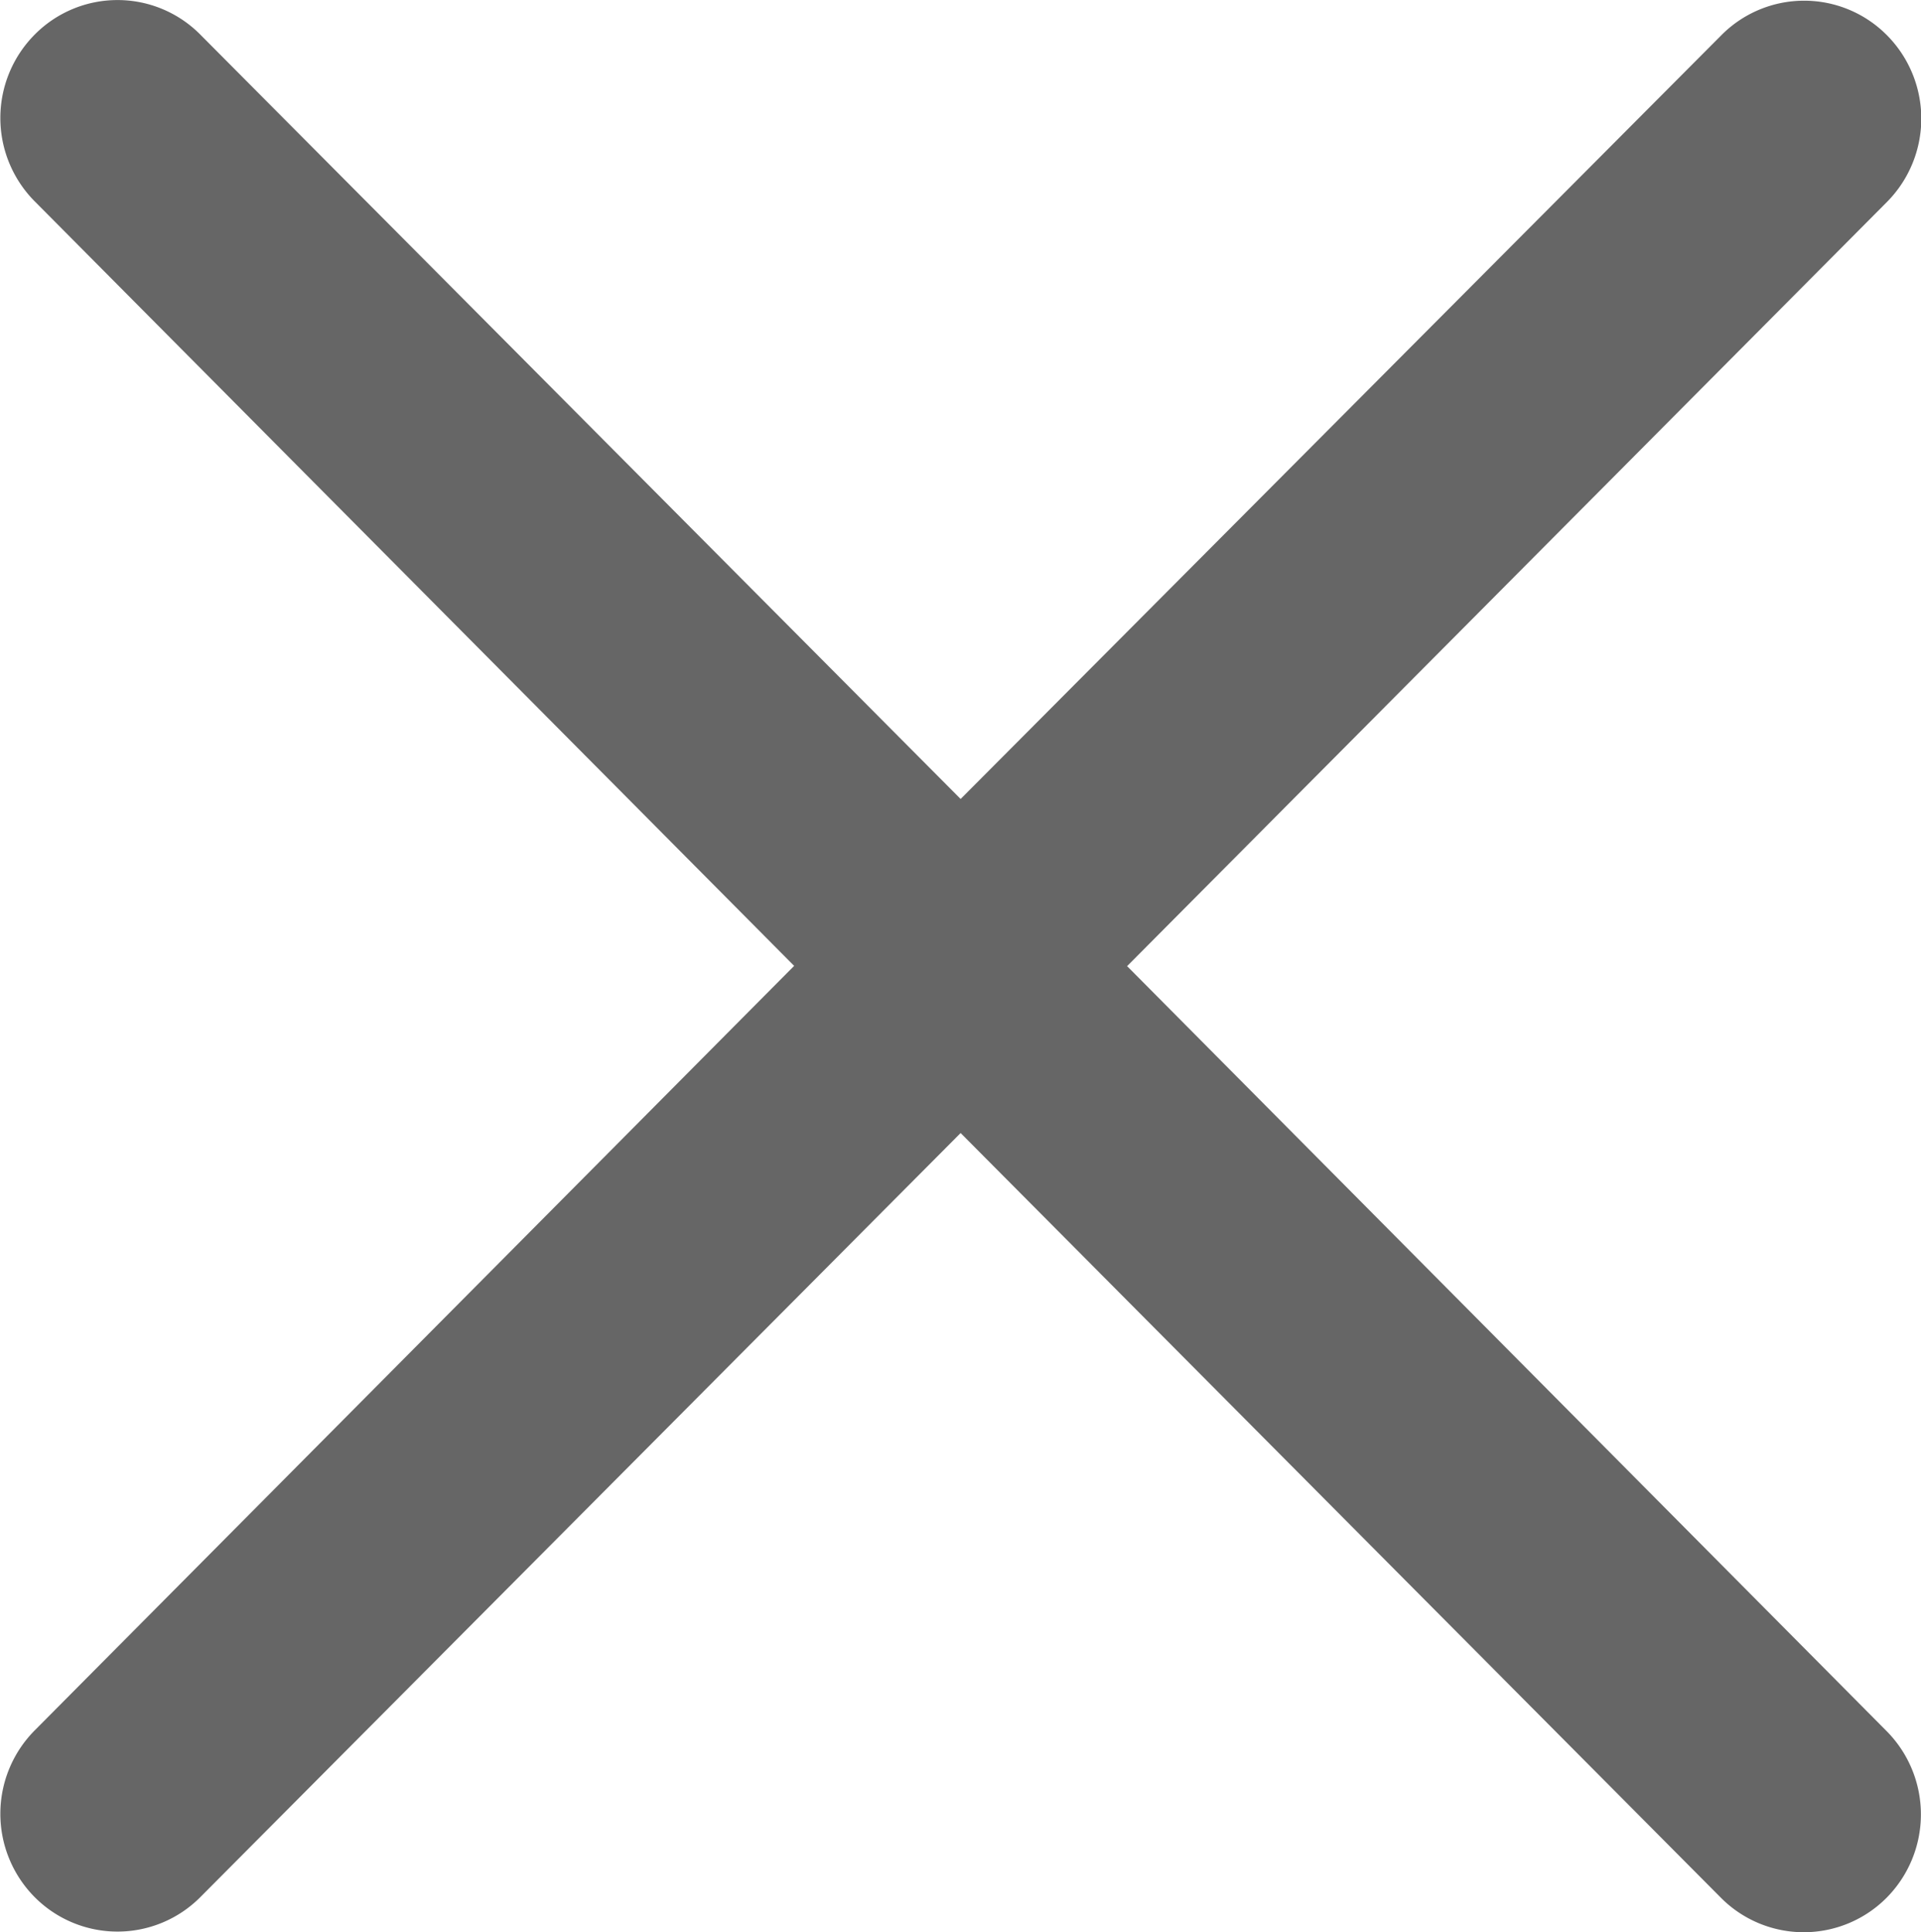 <svg xmlns="http://www.w3.org/2000/svg" width="15" height="15.085" viewBox="0 0 15 15.085">
  <defs>
    <style>
      .cls-1 {
        fill: #666;
      }
    </style>
  </defs>
  <g id="Group_56" data-name="Group 56" transform="translate(1 -4.454)">
    <g id="close" transform="translate(4.452 4.454)">
      <path id="Shape" class="cls-1" d="M8.8,7.543l5.934-5.967a.924.924,0,0,0,0-1.3.91.91,0,0,0-1.295,0L7.5,6.238,1.564.271a.91.91,0,0,0-1.295,0,.924.924,0,0,0,0,1.3L6.2,7.541.269,13.511a.924.924,0,0,0,0,1.3.912.912,0,0,0,1.295,0L7.5,8.846l5.936,5.97a.912.912,0,0,0,1.295,0,.924.924,0,0,0,0-1.3Z" transform="translate(-5.451)"/>
    </g>
  </g>
</svg>
